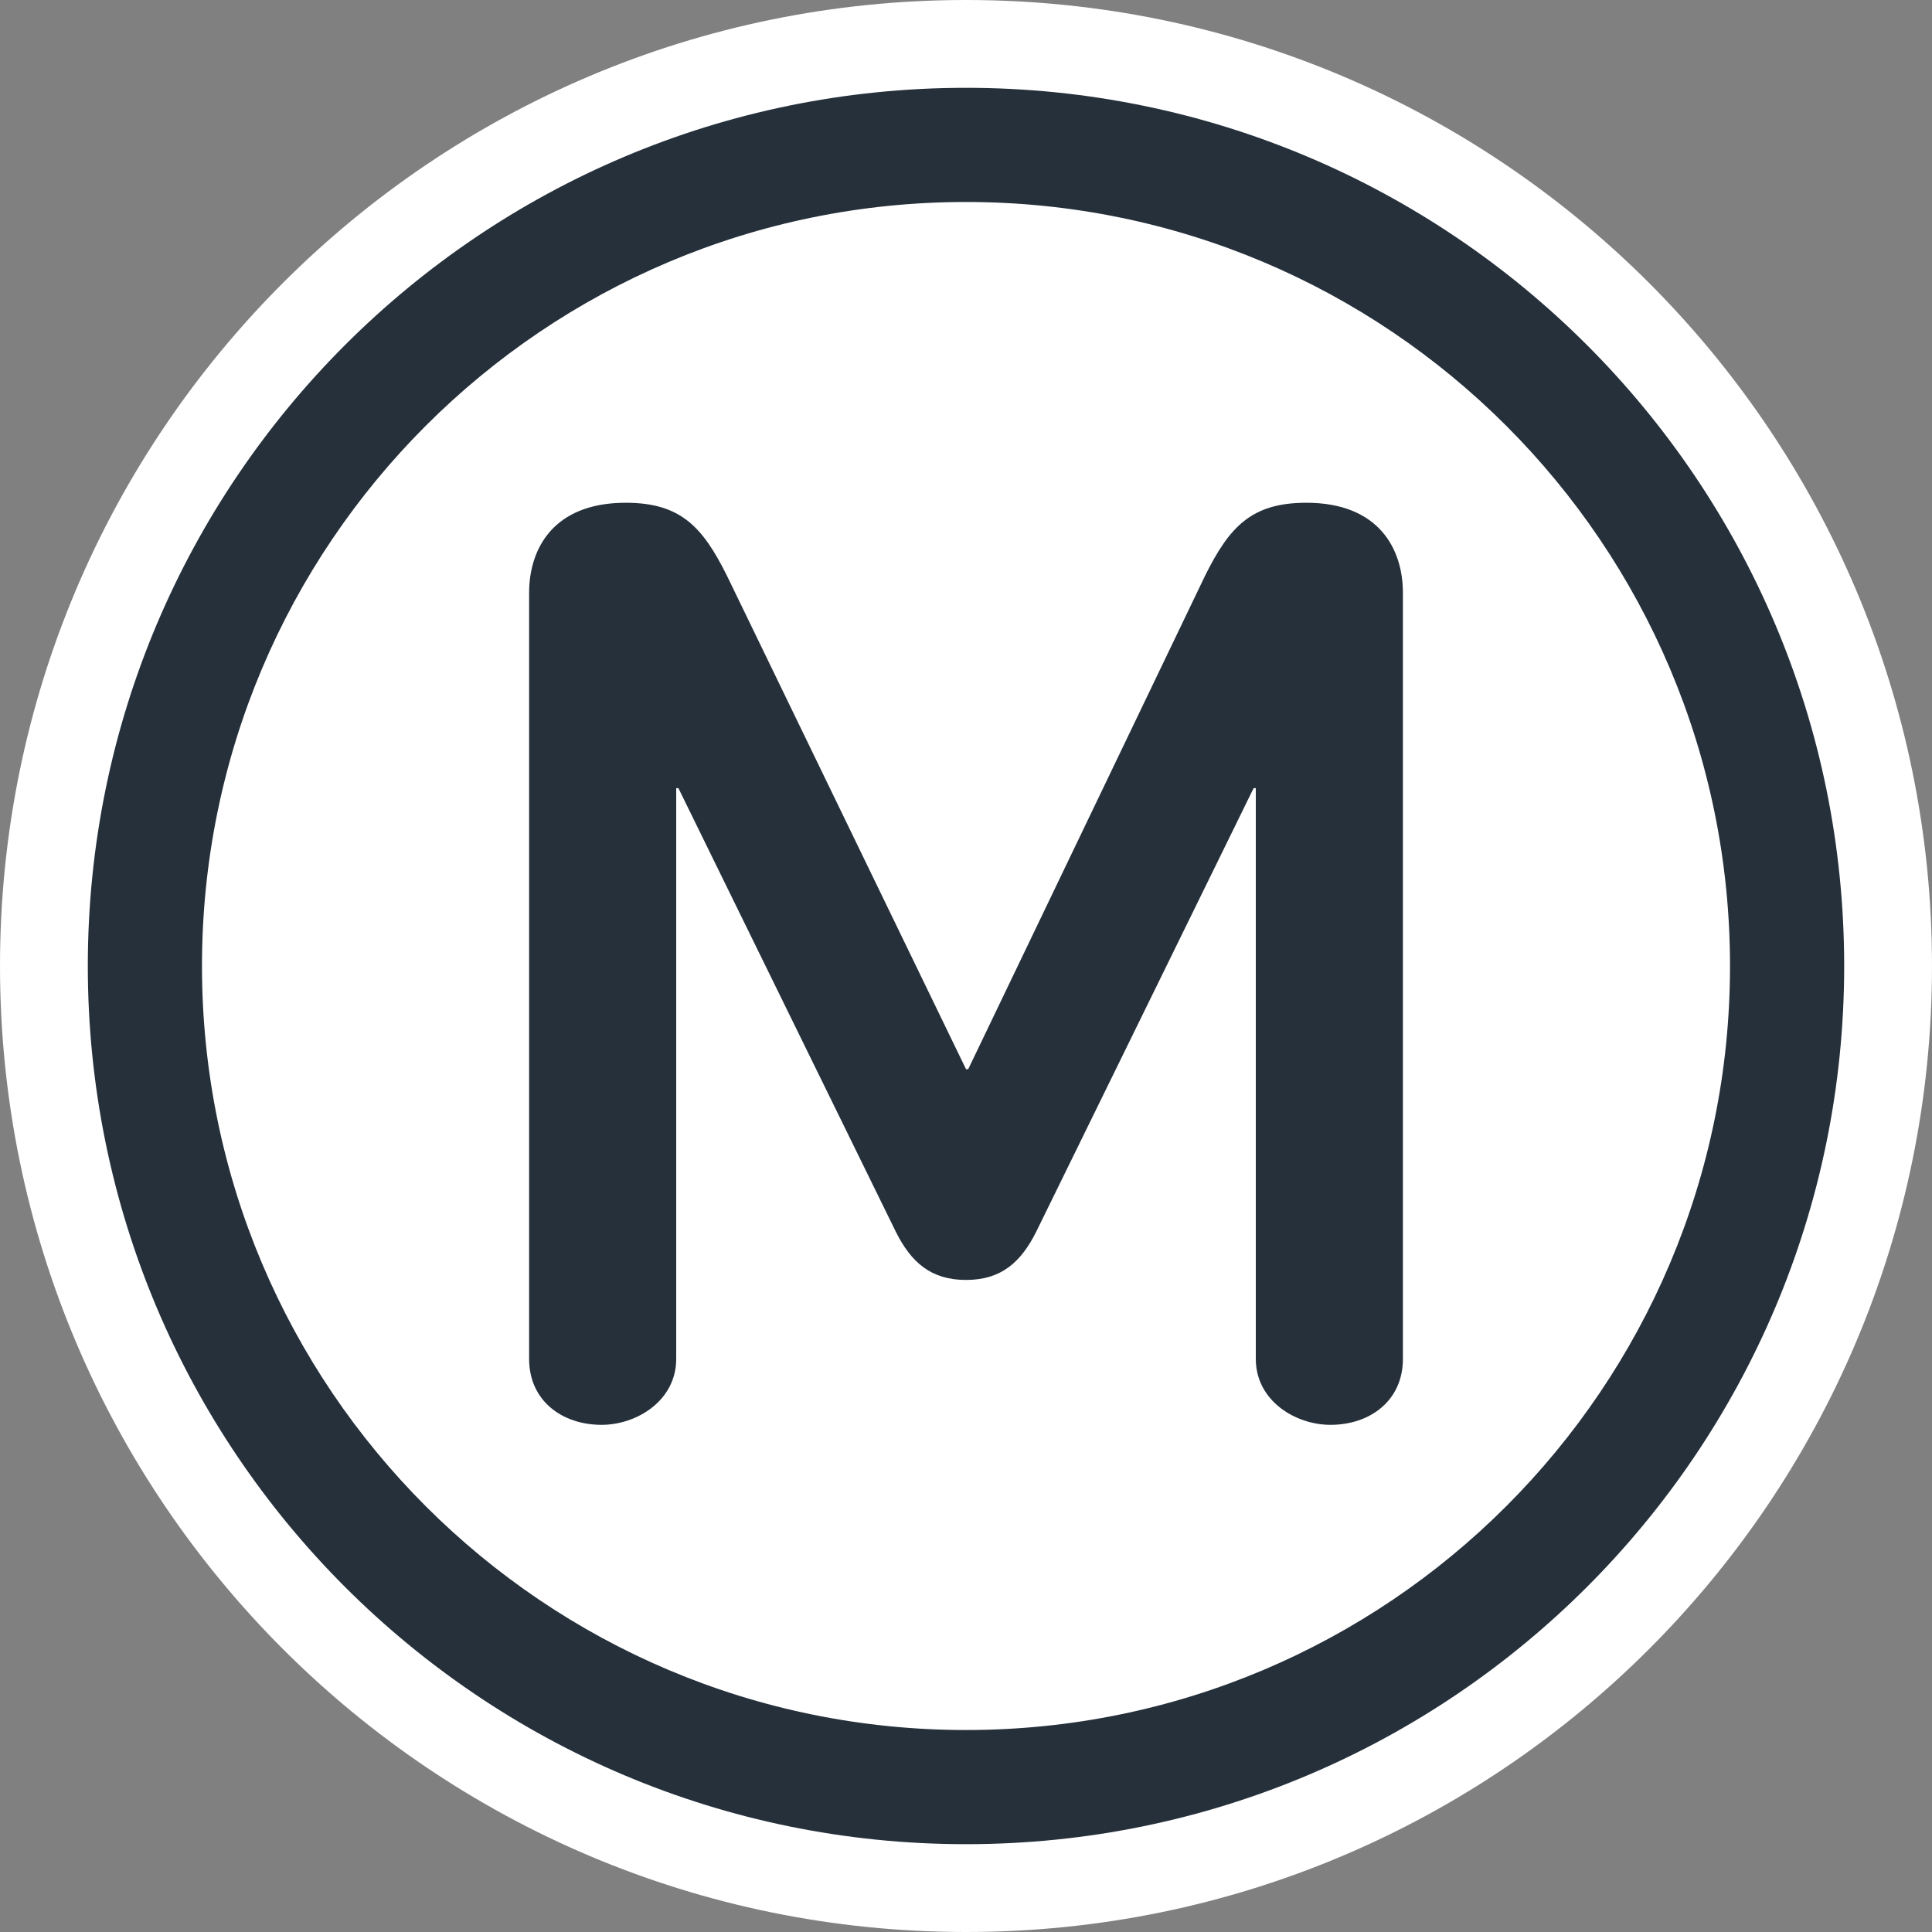 <?xml version="1.0" encoding="utf-8"?>
<!-- Generator: Adobe Illustrator 25.4.1, SVG Export Plug-In . SVG Version: 6.00 Build 0)  -->
<svg version="1.1" id="Layer_1" xmlns="http://www.w3.org/2000/svg" xmlns:xlink="http://www.w3.org/1999/xlink" x="0px" y="0px"
	 viewBox="0 0 311.811 311.811" enable-background="new 0 0 311.811 311.811" xml:space="preserve">
<rect x="0" y="0" width="311.811" height="311.811" fill="#808080" stroke="none"/>
<g>
	<path fill="#FFFFFF" d="M155.906,311.811L155.906,311.811C69.802,311.811,0,242.01,0,155.905C0,69.801,69.802,0,155.906,0
		s155.905,69.801,155.905,155.905C311.811,242.01,242.01,311.811,155.906,311.811"/>
	<path fill="#25303B" d="M226.418,219.328V95.67c0-7.09-3.898-14.529-15.591-14.529c-8.859,0-12.403,3.898-16.297,11.694
		l-38.268,79.724h-0.353l-38.625-79.724c-3.898-7.796-7.439-11.694-16.296-11.694c-11.694,0-15.592,7.439-15.592,14.529v123.658
		c0,6.733,5.318,10.631,11.694,10.631c5.665,0,12.045-3.898,12.045-10.631V127.2h0.353l35.081,71.576
		c2.478,4.96,5.67,7.796,11.34,7.796c5.666,0,8.854-2.836,11.336-7.796l35.081-71.576h0.352v92.128
		c0,6.733,6.376,10.631,12.051,10.631C221.1,229.959,226.418,226.061,226.418,219.328 M155.905,14.173
		c-78.276,0-141.732,63.456-141.732,141.732c0,78.278,63.456,141.733,141.732,141.733s141.732-63.455,141.732-141.733
		C297.637,77.629,234.181,14.173,155.905,14.173 M155.905,279.213c-68.101,0-123.307-55.207-123.307-123.308
		c0-68.1,55.206-123.306,123.307-123.306s123.307,55.206,123.307,123.306C279.212,224.006,224.006,279.213,155.905,279.213"/>
</g>
</svg>
